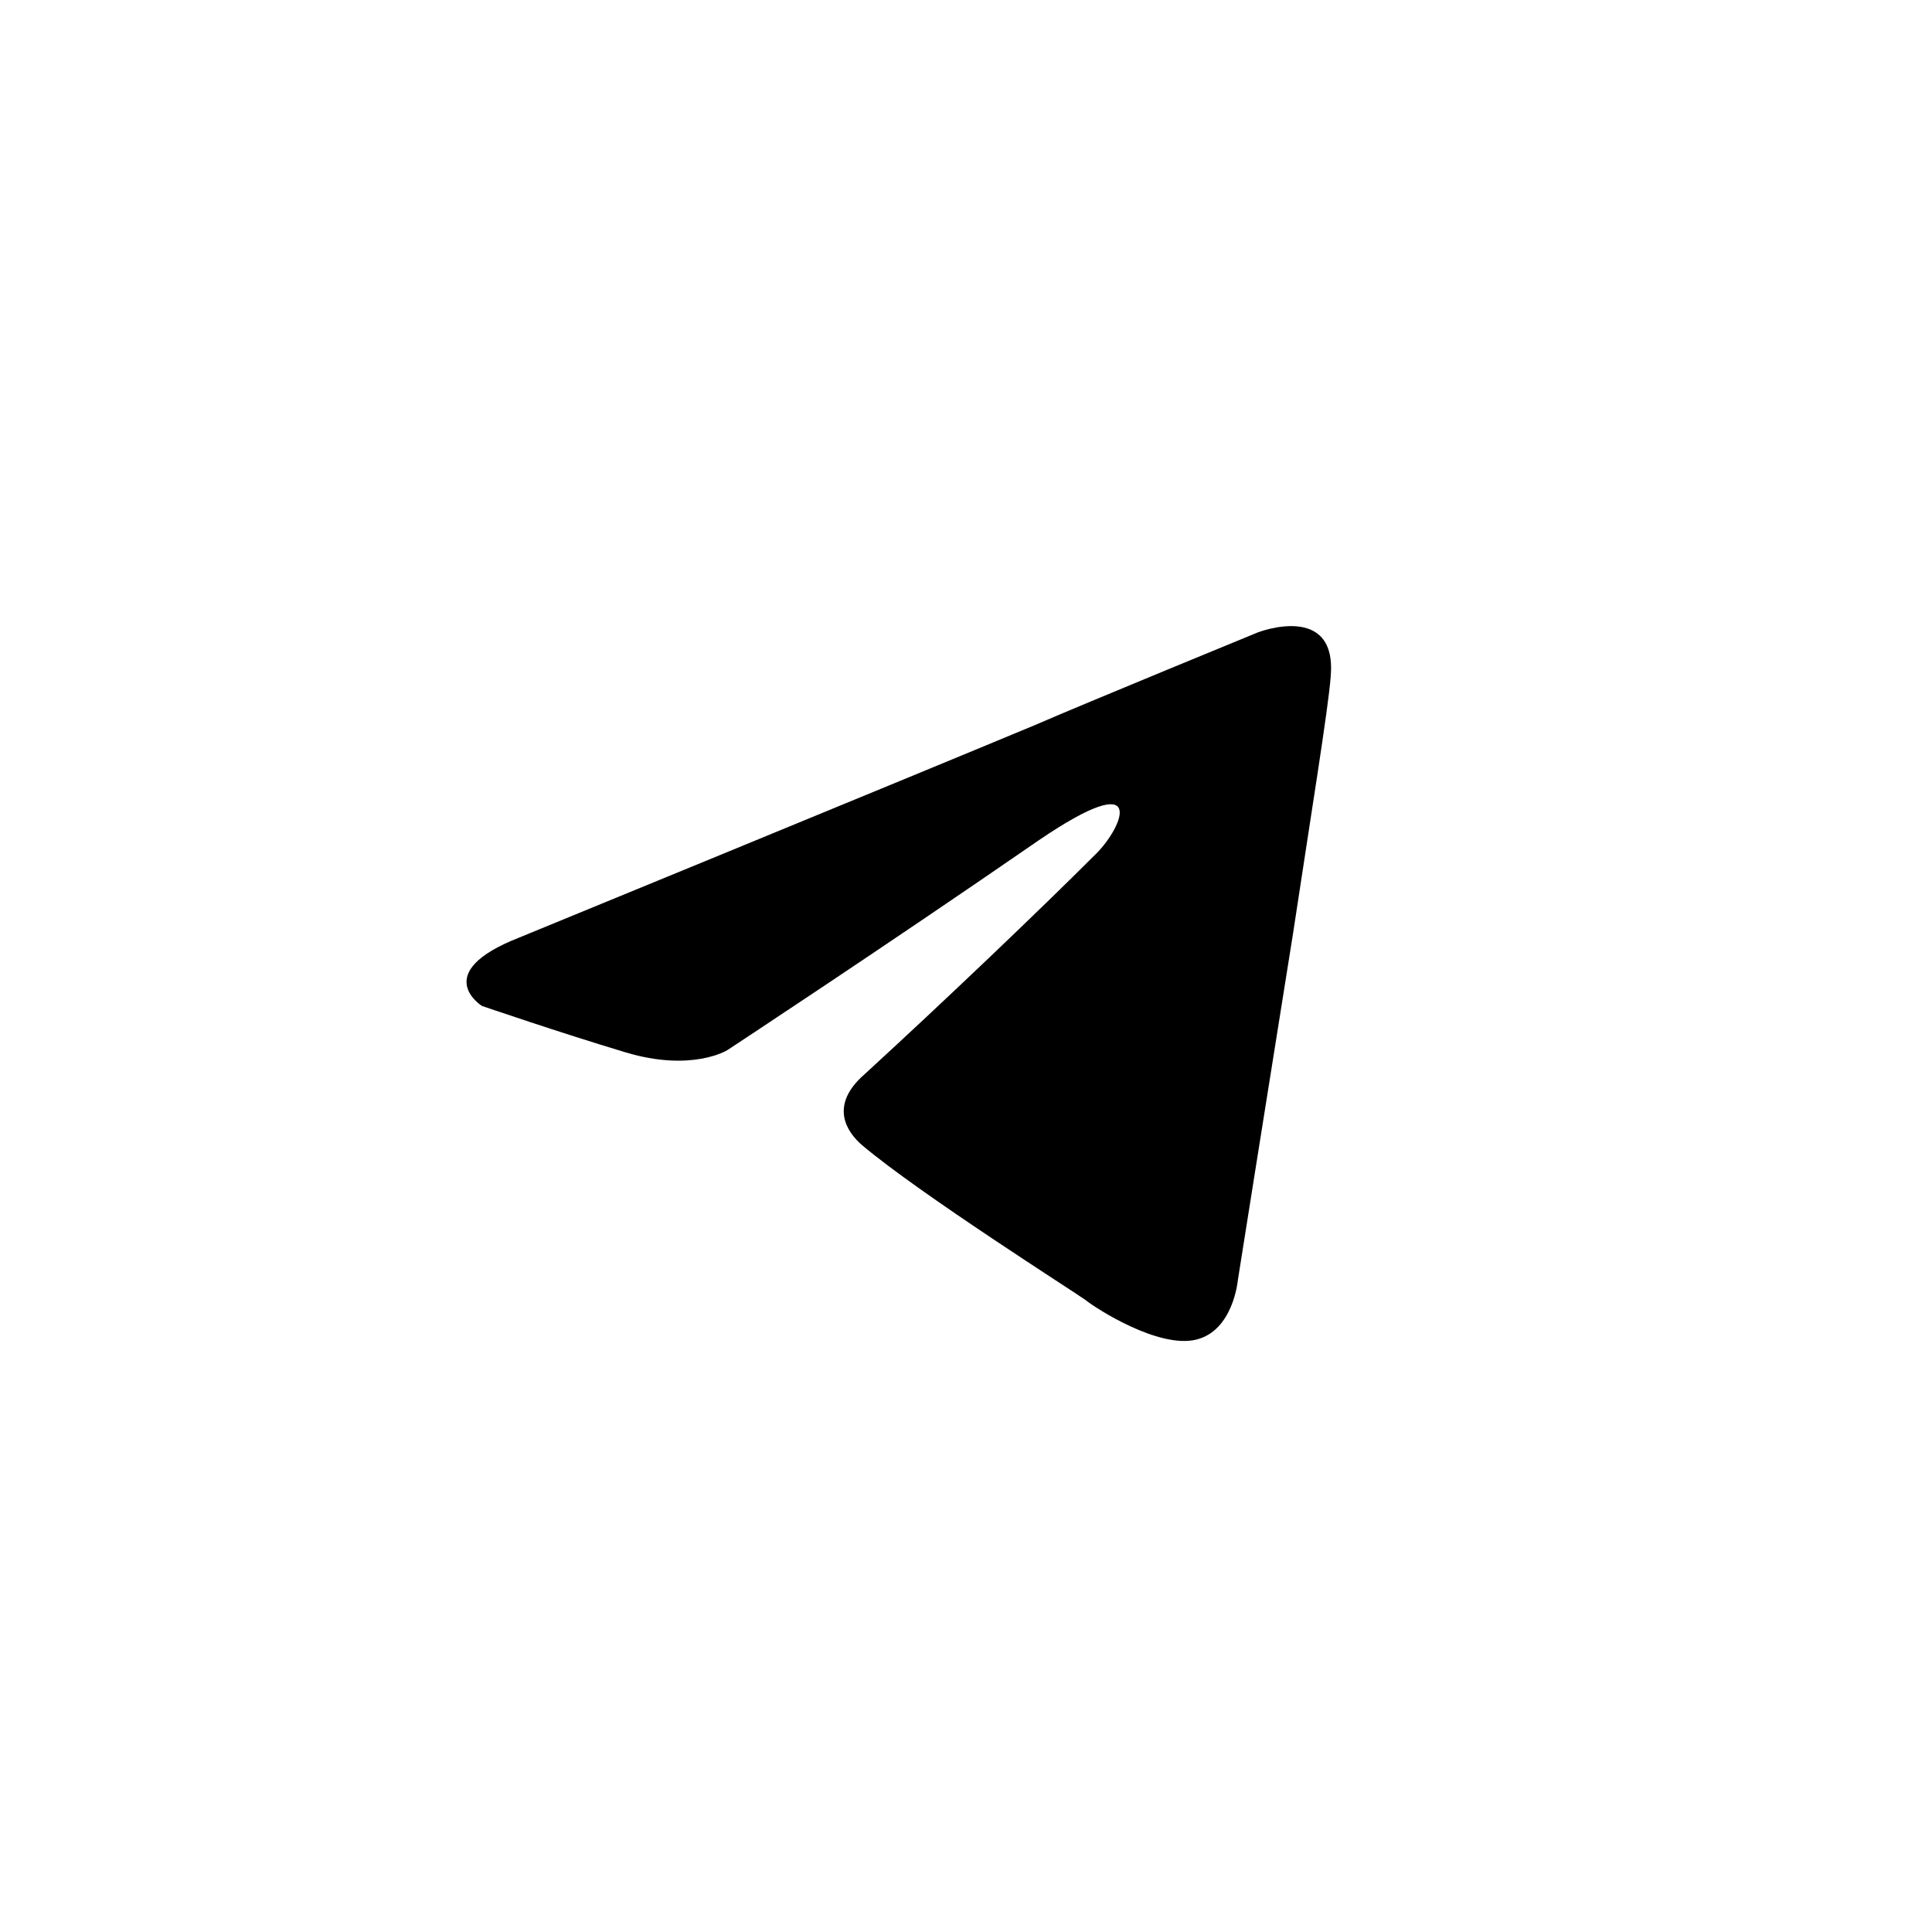<svg width="96" height="96" viewBox="0 0 96 96" fill="none" xmlns="http://www.w3.org/2000/svg">
<path d="M25.815 46.581C25.815 46.581 44.815 38.783 51.405 36.037C53.931 34.939 62.497 31.425 62.497 31.425C62.497 31.425 66.451 29.887 66.121 33.621C66.011 35.159 65.133 40.54 64.254 46.361C62.936 54.598 61.509 63.604 61.509 63.604C61.509 63.604 61.289 66.13 59.422 66.569C57.555 67.008 54.48 65.032 53.931 64.592C53.491 64.263 45.694 59.321 42.838 56.904C42.069 56.245 41.191 54.928 42.948 53.39C46.902 49.766 51.624 45.263 54.48 42.407C55.798 41.089 57.115 38.014 51.624 41.748C43.827 47.13 36.139 52.182 36.139 52.182C36.139 52.182 34.382 53.28 31.087 52.292C27.792 51.303 23.948 49.985 23.948 49.985C23.948 49.985 21.312 48.338 25.815 46.581V46.581Z" fill="#000"/>
</svg>
